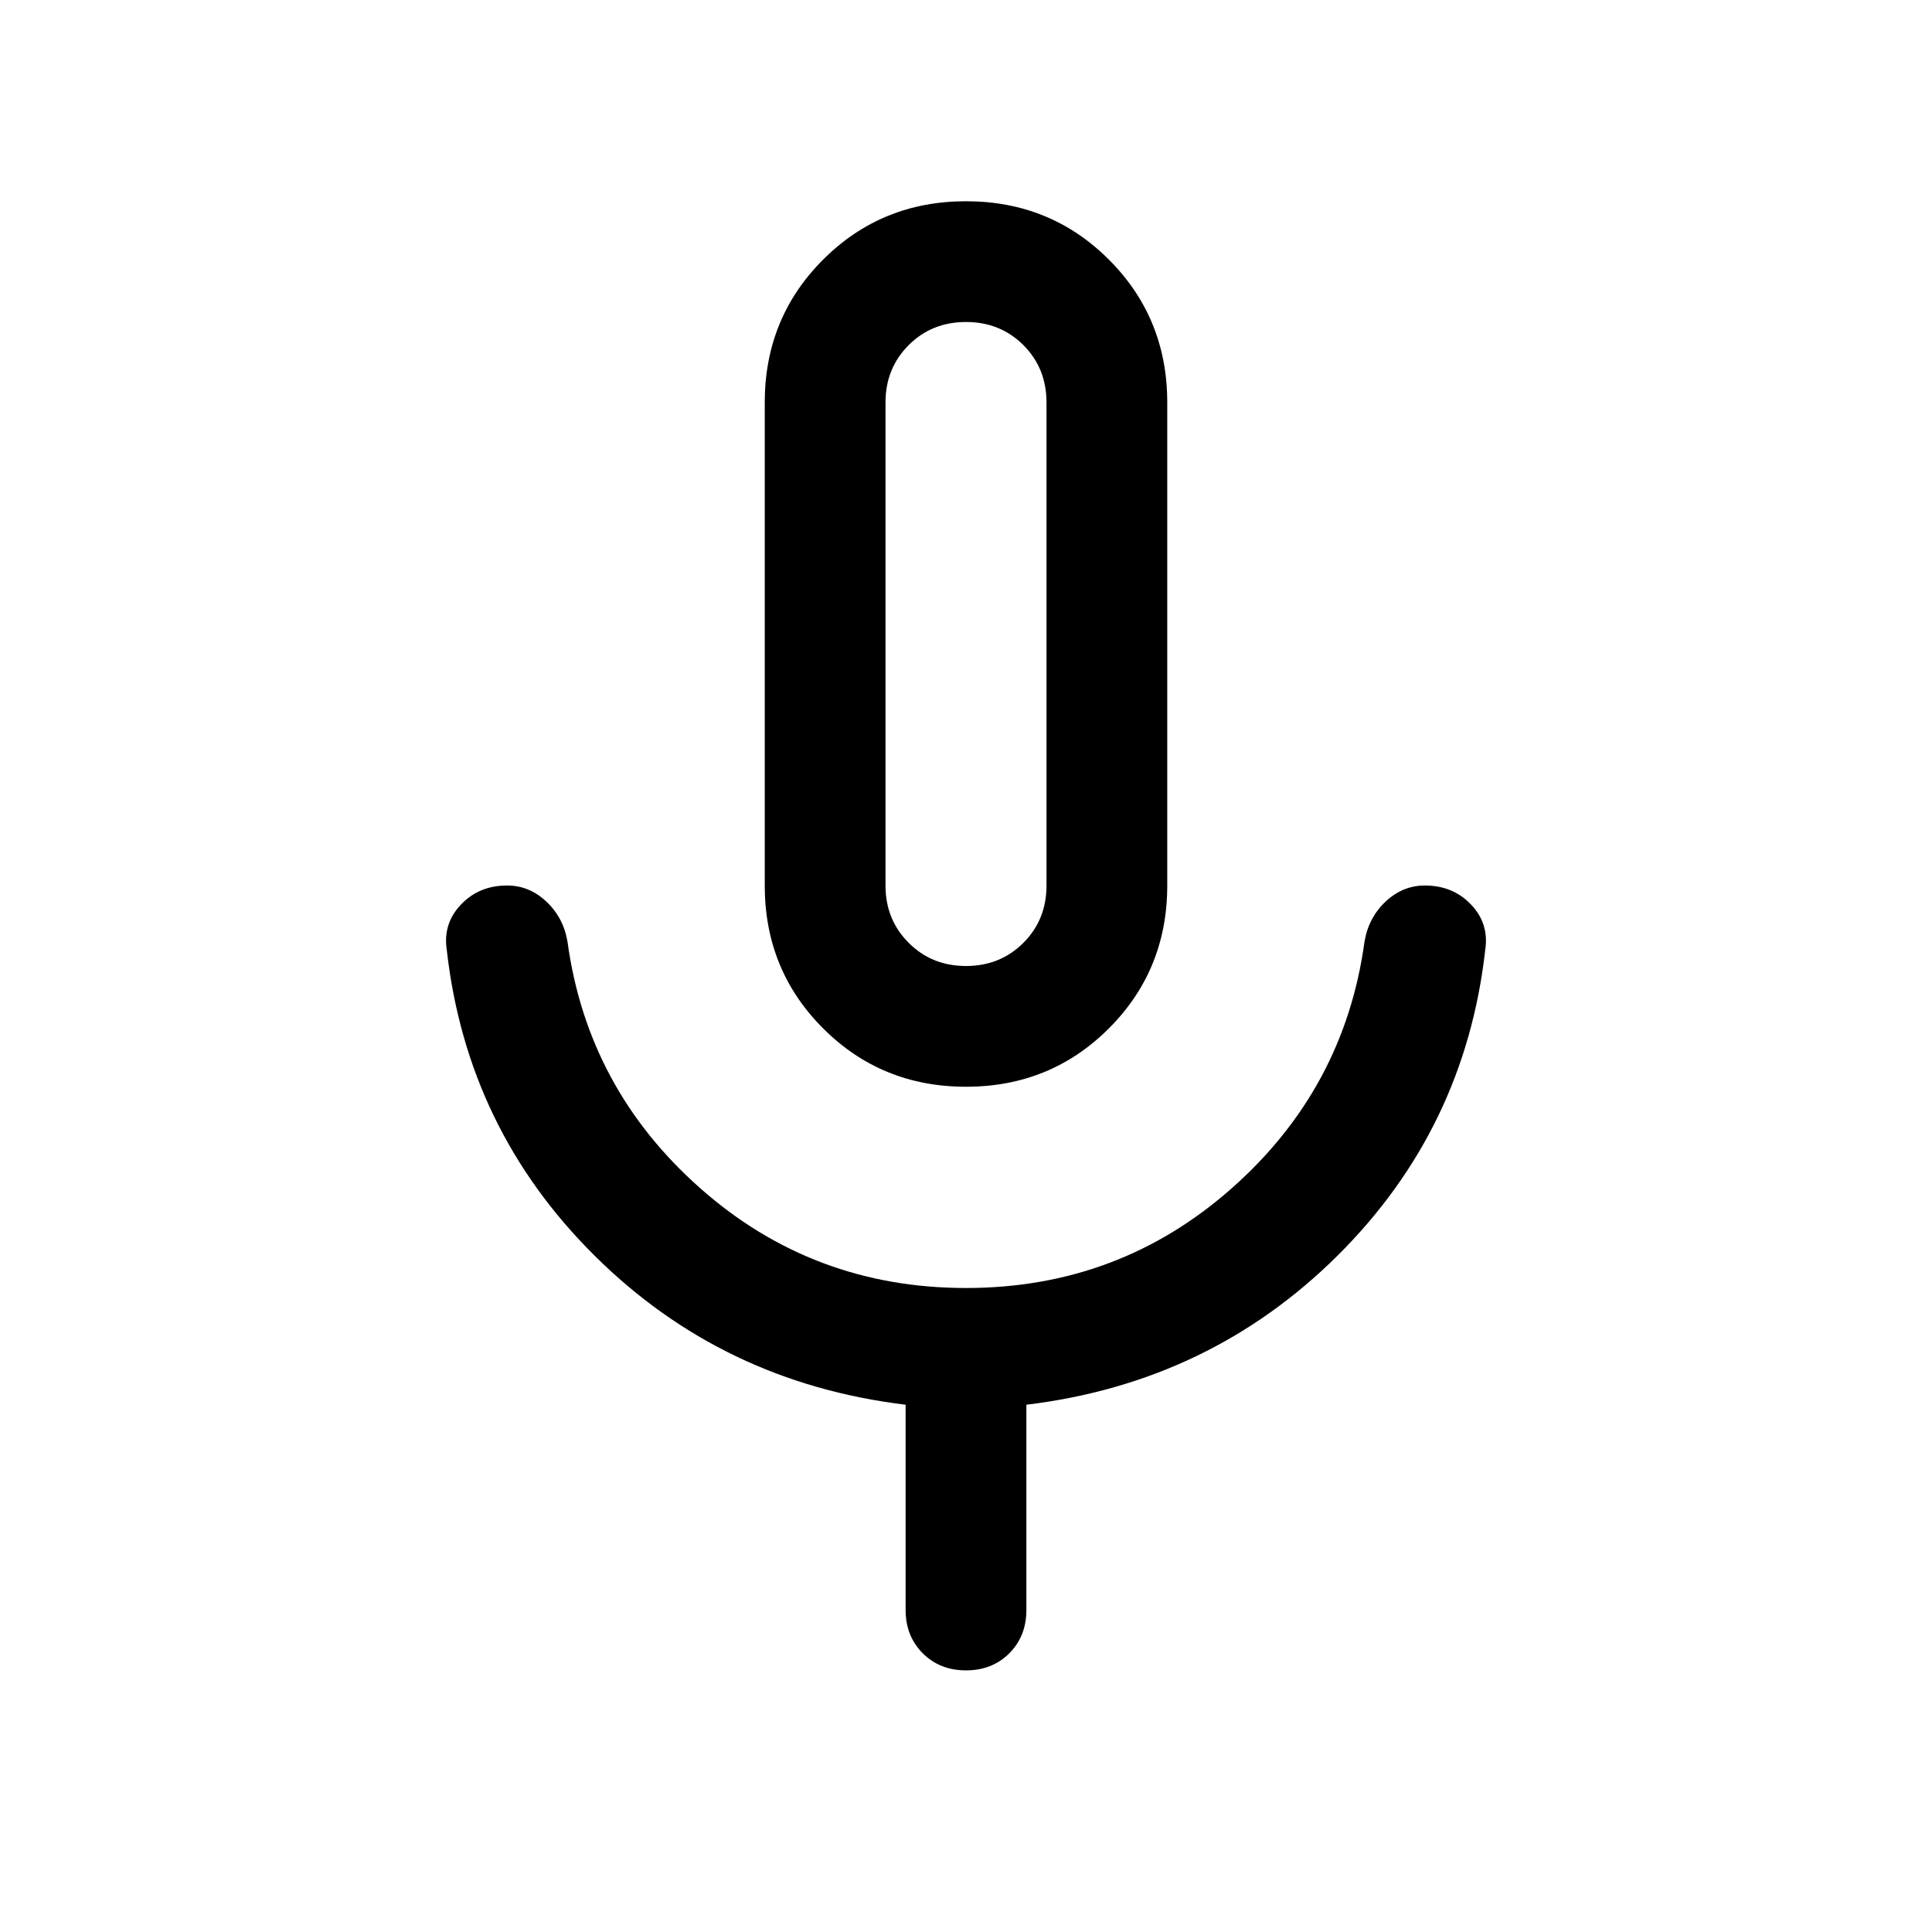 <svg xmlns="http://www.w3.org/2000/svg" height="24" width="24"><path d="M12 13.5q-1.05 0-1.775-.725Q9.5 12.05 9.5 11V5q0-1.05.725-1.775Q10.95 2.5 12 2.5q1.05 0 1.775.725Q14.5 3.95 14.5 5v6q0 1.05-.725 1.775-.725.725-1.775.725ZM12 8Zm0 12.75q-.325 0-.537-.212-.213-.213-.213-.538v-2.55q-2.275-.275-3.862-1.85Q5.8 14.025 5.55 11.8q-.05-.325.175-.562Q5.95 11 6.3 11q.275 0 .487.2.213.2.263.5.25 1.825 1.65 3.062Q10.1 16 12 16t3.3-1.238q1.4-1.237 1.65-3.062.05-.3.262-.5.213-.2.488-.2.35 0 .575.238.225.237.175.562-.25 2.225-1.837 3.8-1.588 1.575-3.863 1.85V20q0 .325-.212.538-.213.212-.538.212ZM12 12q.425 0 .713-.288Q13 11.425 13 11V5q0-.425-.287-.713Q12.425 4 12 4t-.712.287Q11 4.575 11 5v6q0 .425.288.712.287.288.712.288Z"/></svg>